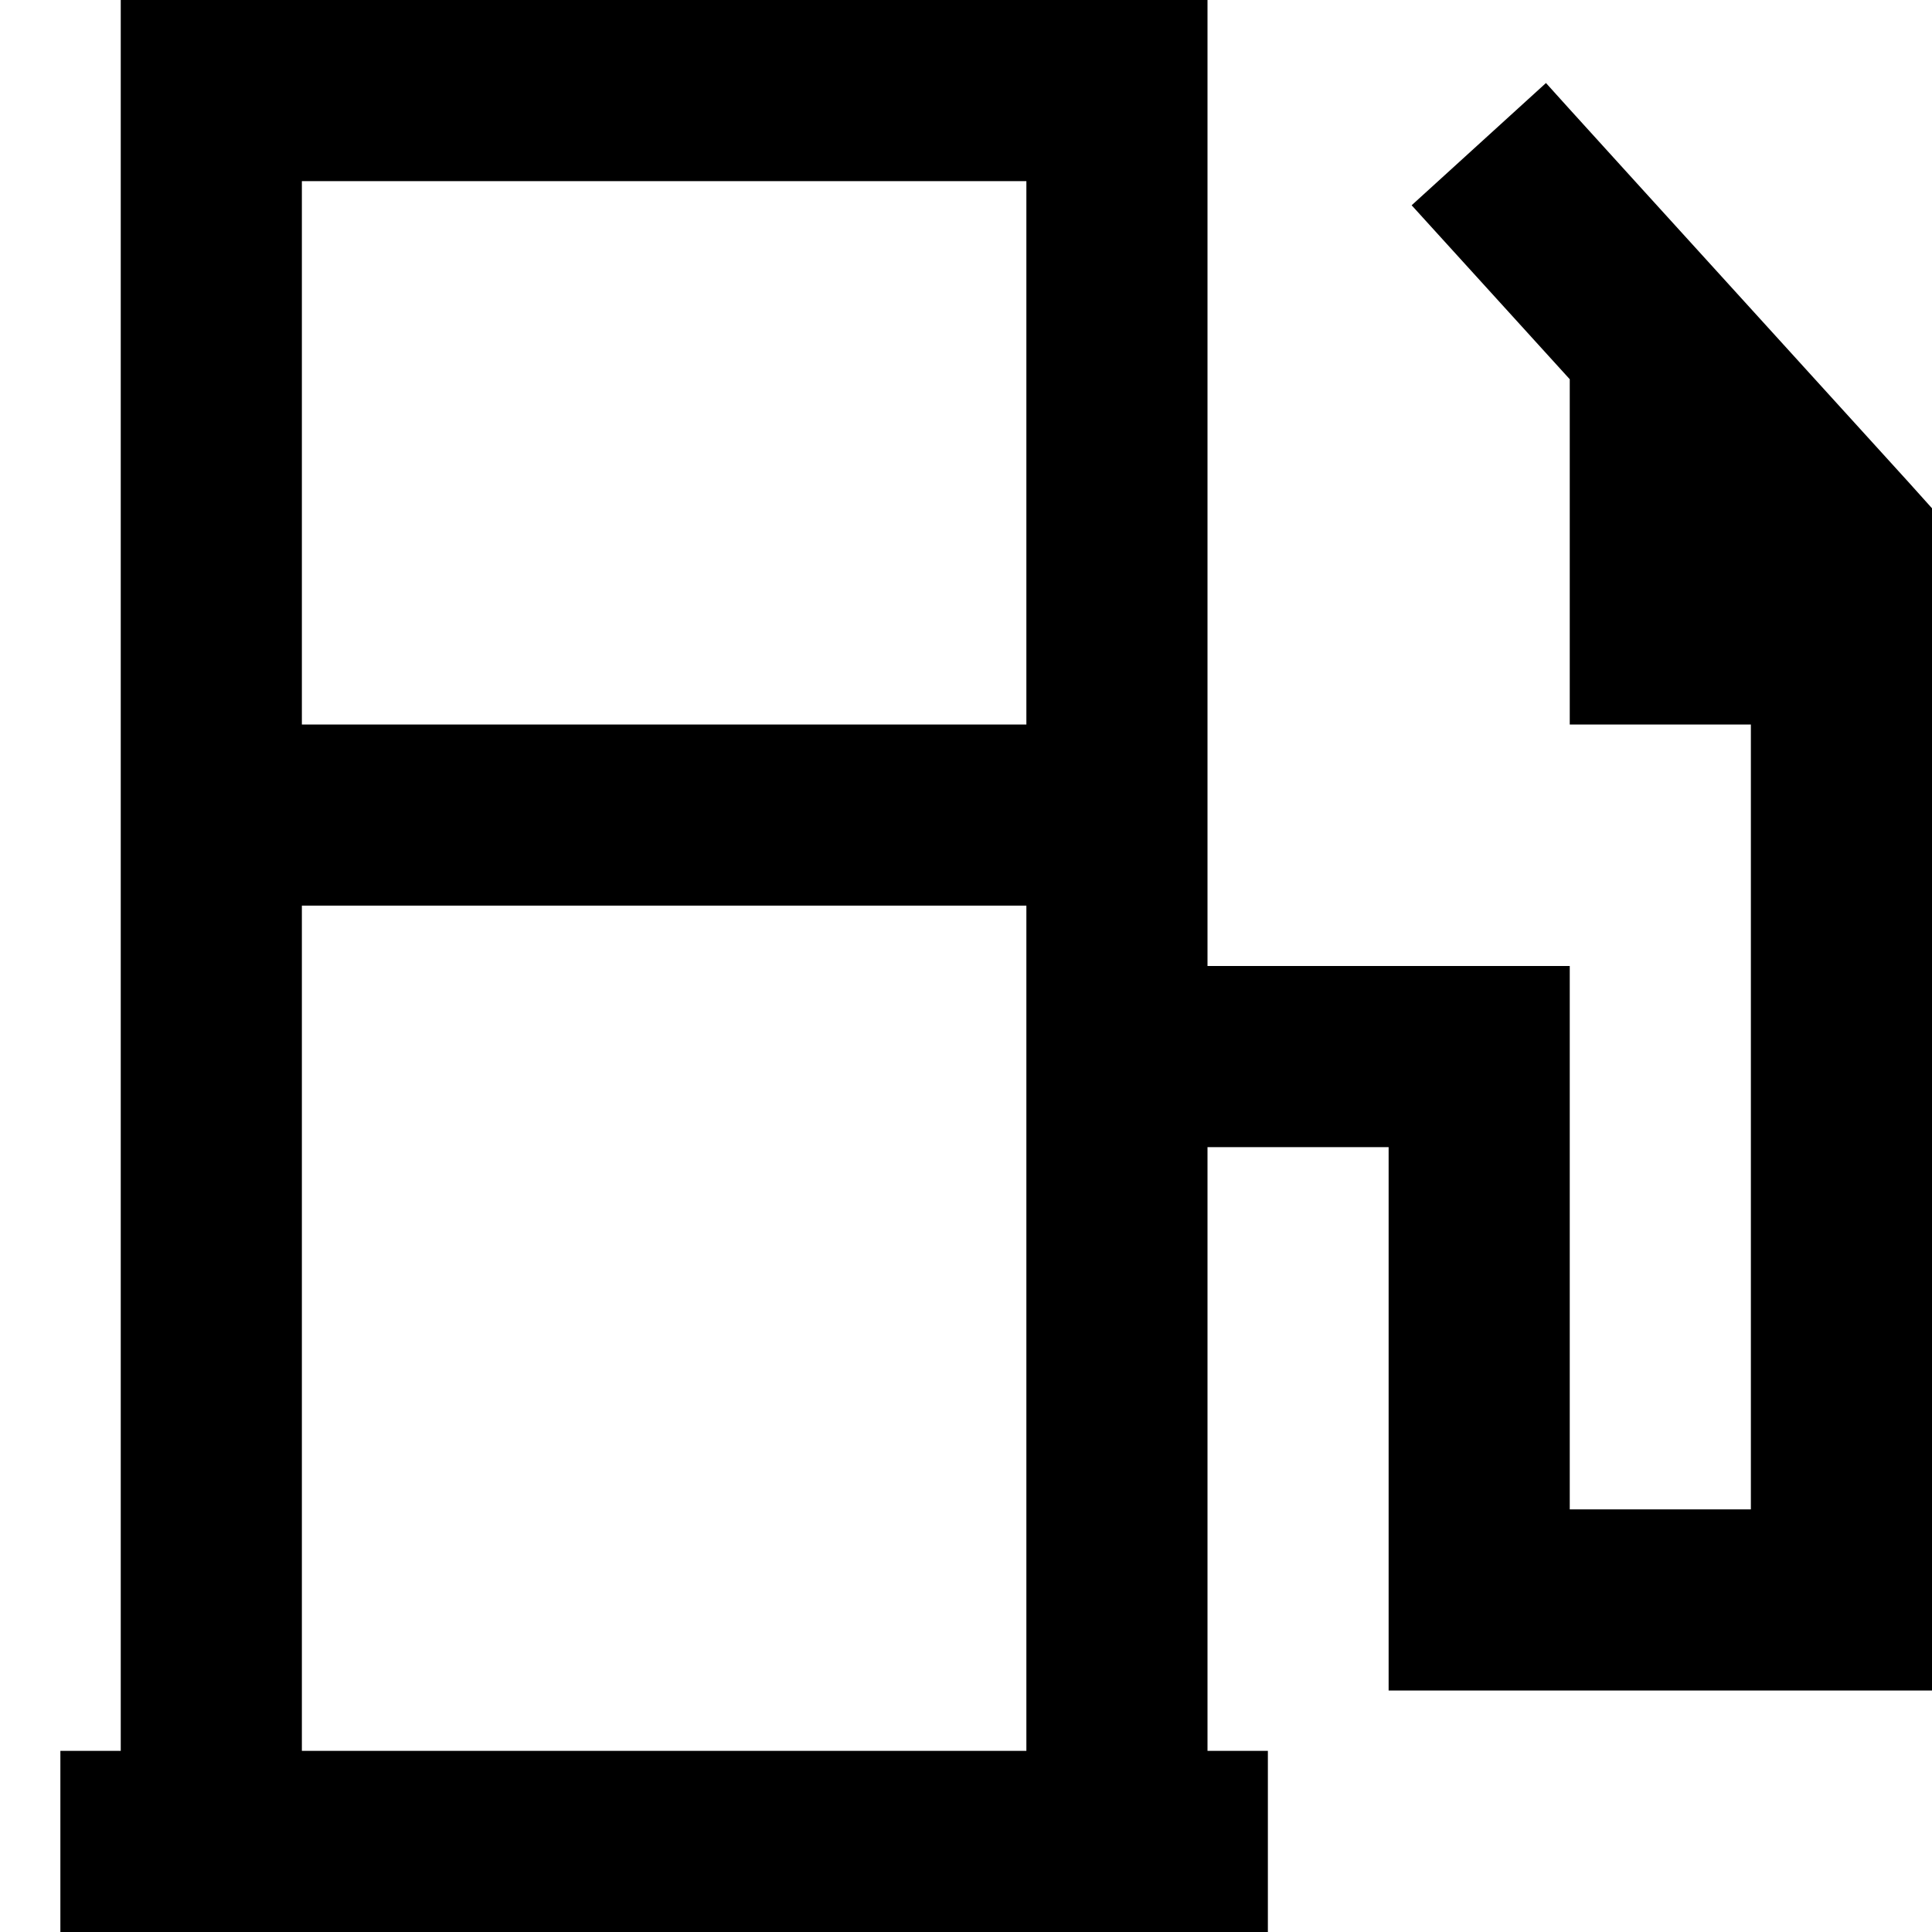 <svg xmlns="http://www.w3.org/2000/svg" viewBox="0 0 512 512"><!--! Font Awesome Pro 7.0.1 by @fontawesome - https://fontawesome.com License - https://fontawesome.com/license (Commercial License) Copyright 2025 Fonticons, Inc. --><path fill="currentColor" d="M272 48l0 144-192 0 0-144 192 0zm0 192l0 224-192 0 0-224 192 0zM32 48l0 416-16 0 0 48 320 0 0-48-16 0 0-160 48 0 0 144 144 0 0-313.3-6.2-6.9c-64-70.4-96-105.6-96.1-105.8L374.1 54.4c9.2 10.1 23.1 25.4 41.9 46.1l0 91.5 48 0 0 208-48 0 0-144-96 0 0-256-288 0 0 48z"/></svg>